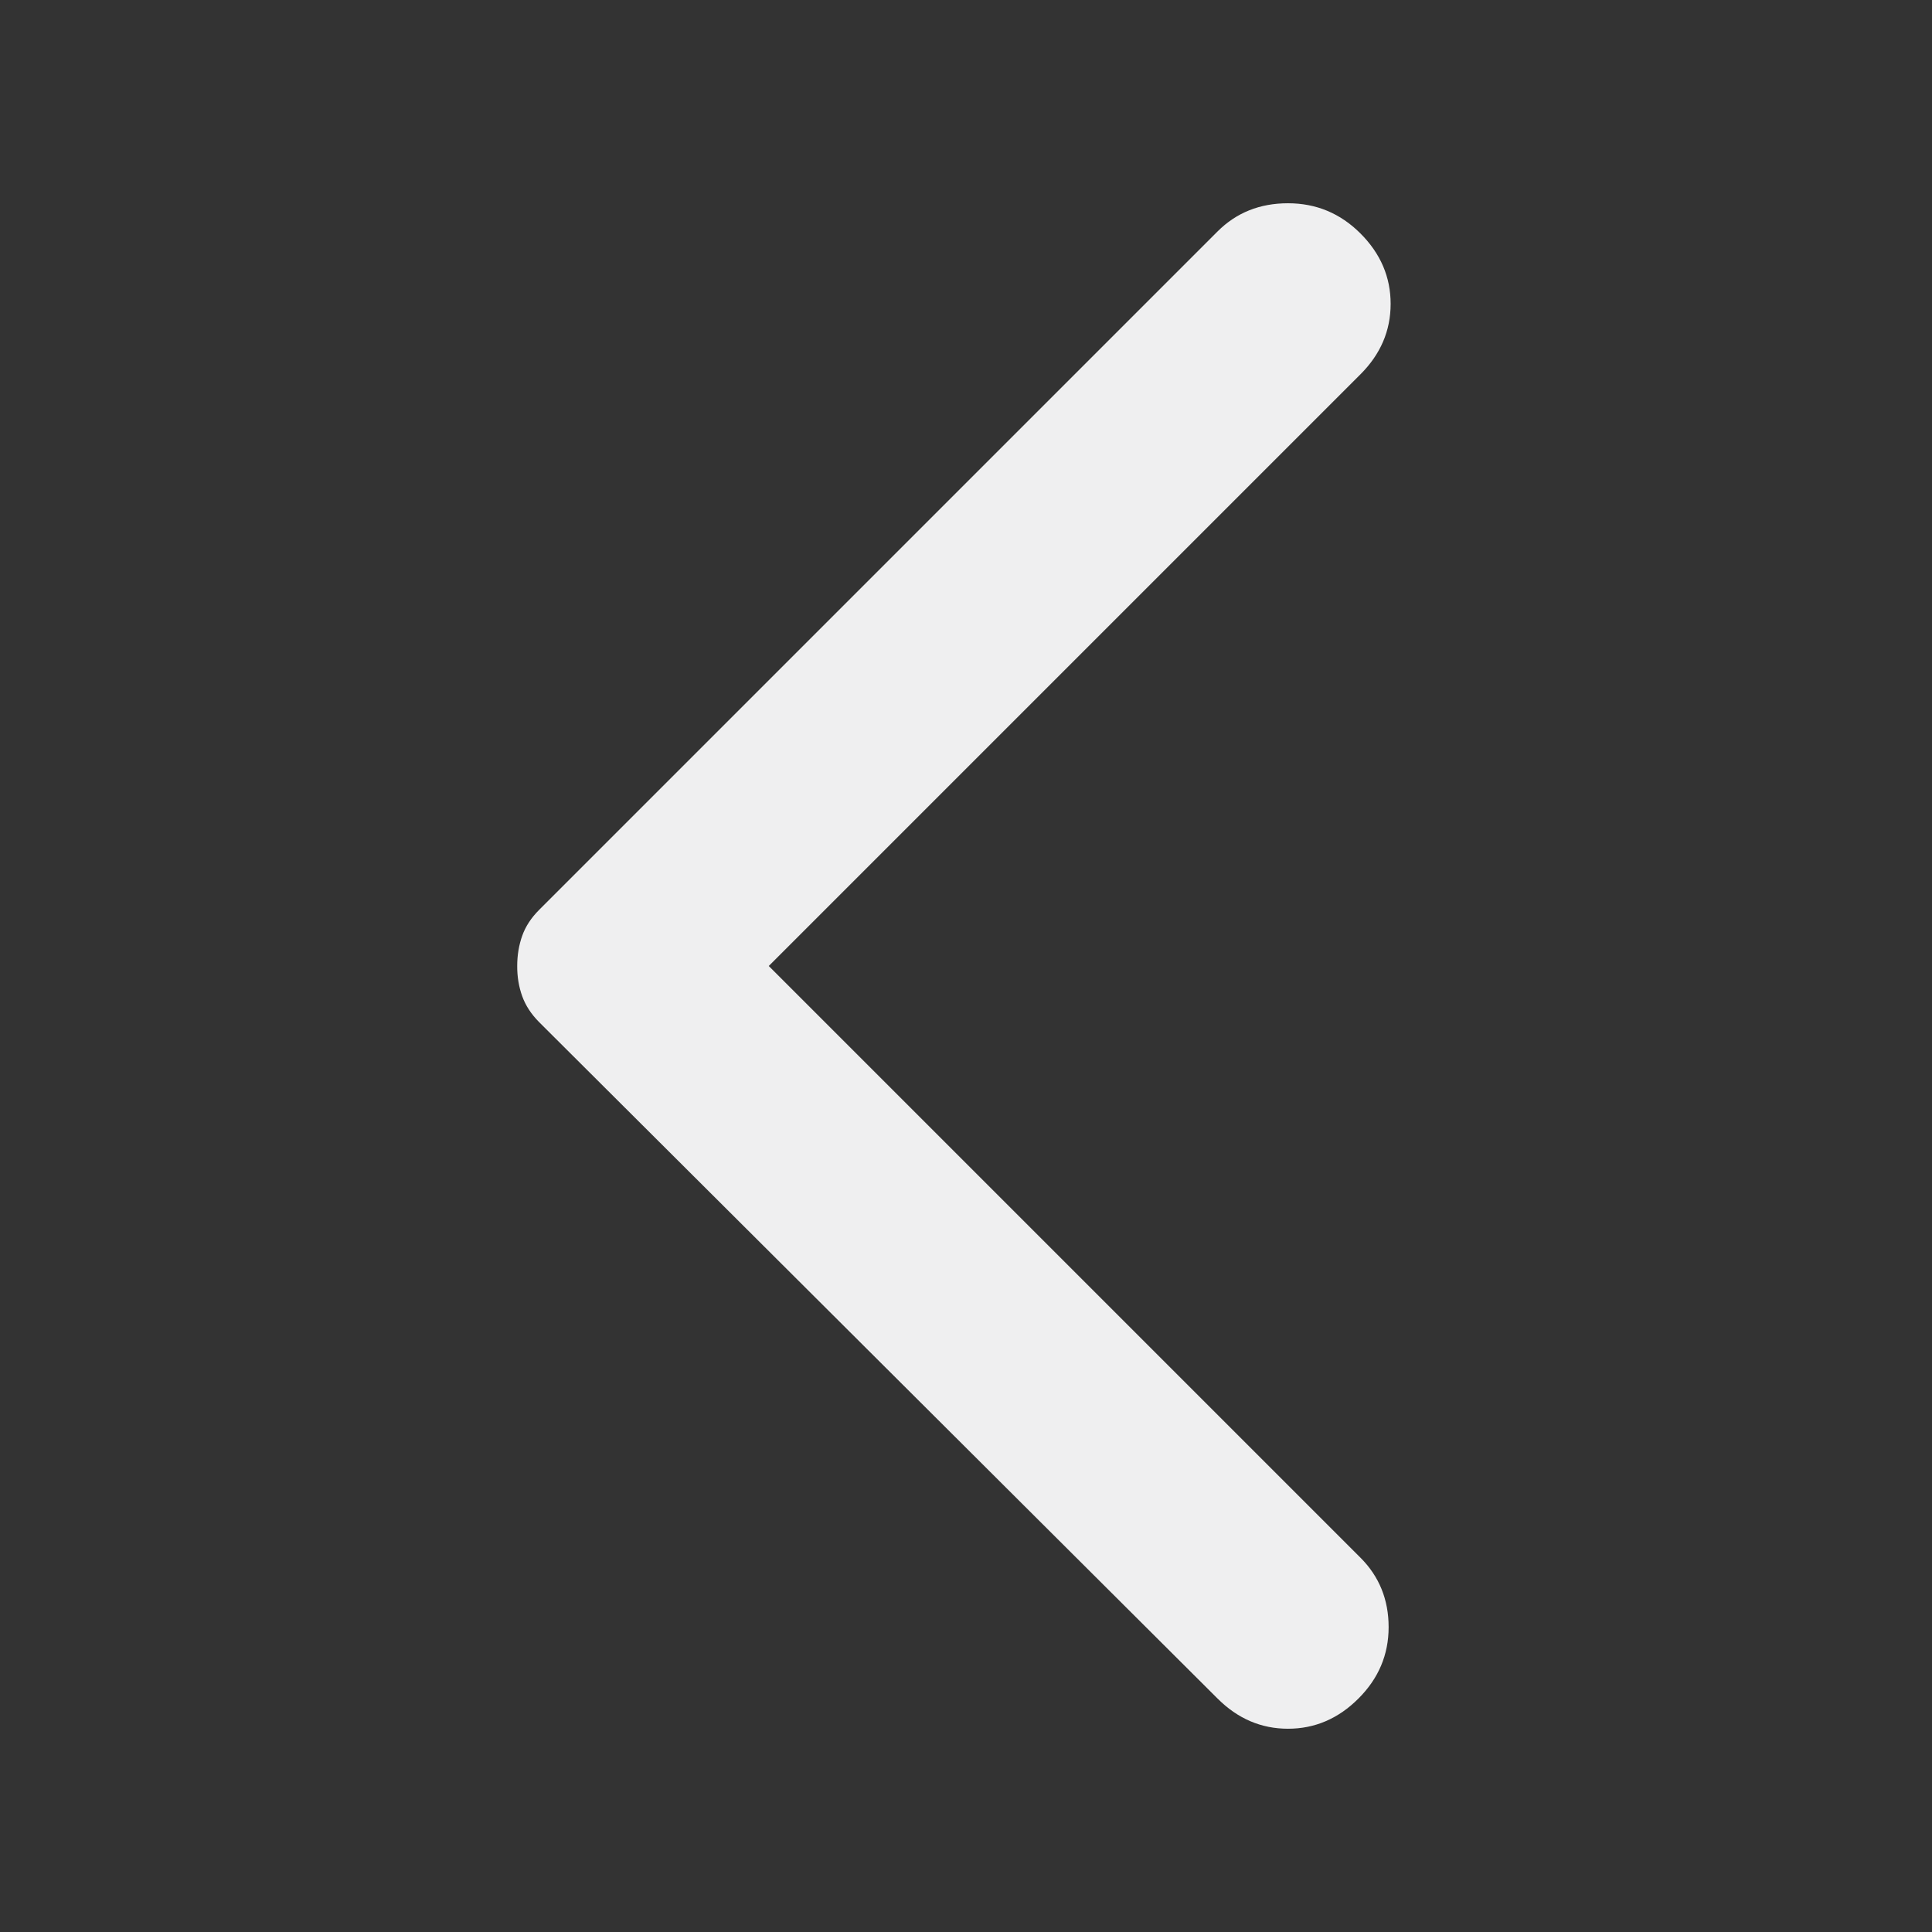 <svg xmlns="http://www.w3.org/2000/svg" width="1em" height="1em" viewBox="0 0 24 24"><rect x="0" y="0" width="24" height="24" fill="#333333" stroke="none"/><path fill="#EFEFF0" d="M15.125 21.1L6.7 12.7q-.15-.15-.213-.325T6.425 12q0-.2.062-.375T6.7 11.3l8.425-8.425q.35-.35.875-.35t.9.375q.375.375.375.875t-.375.875L9.55 12l7.35 7.35q.35.35.35.863t-.375.887q-.375.375-.875.375t-.875-.375Z"/></svg>